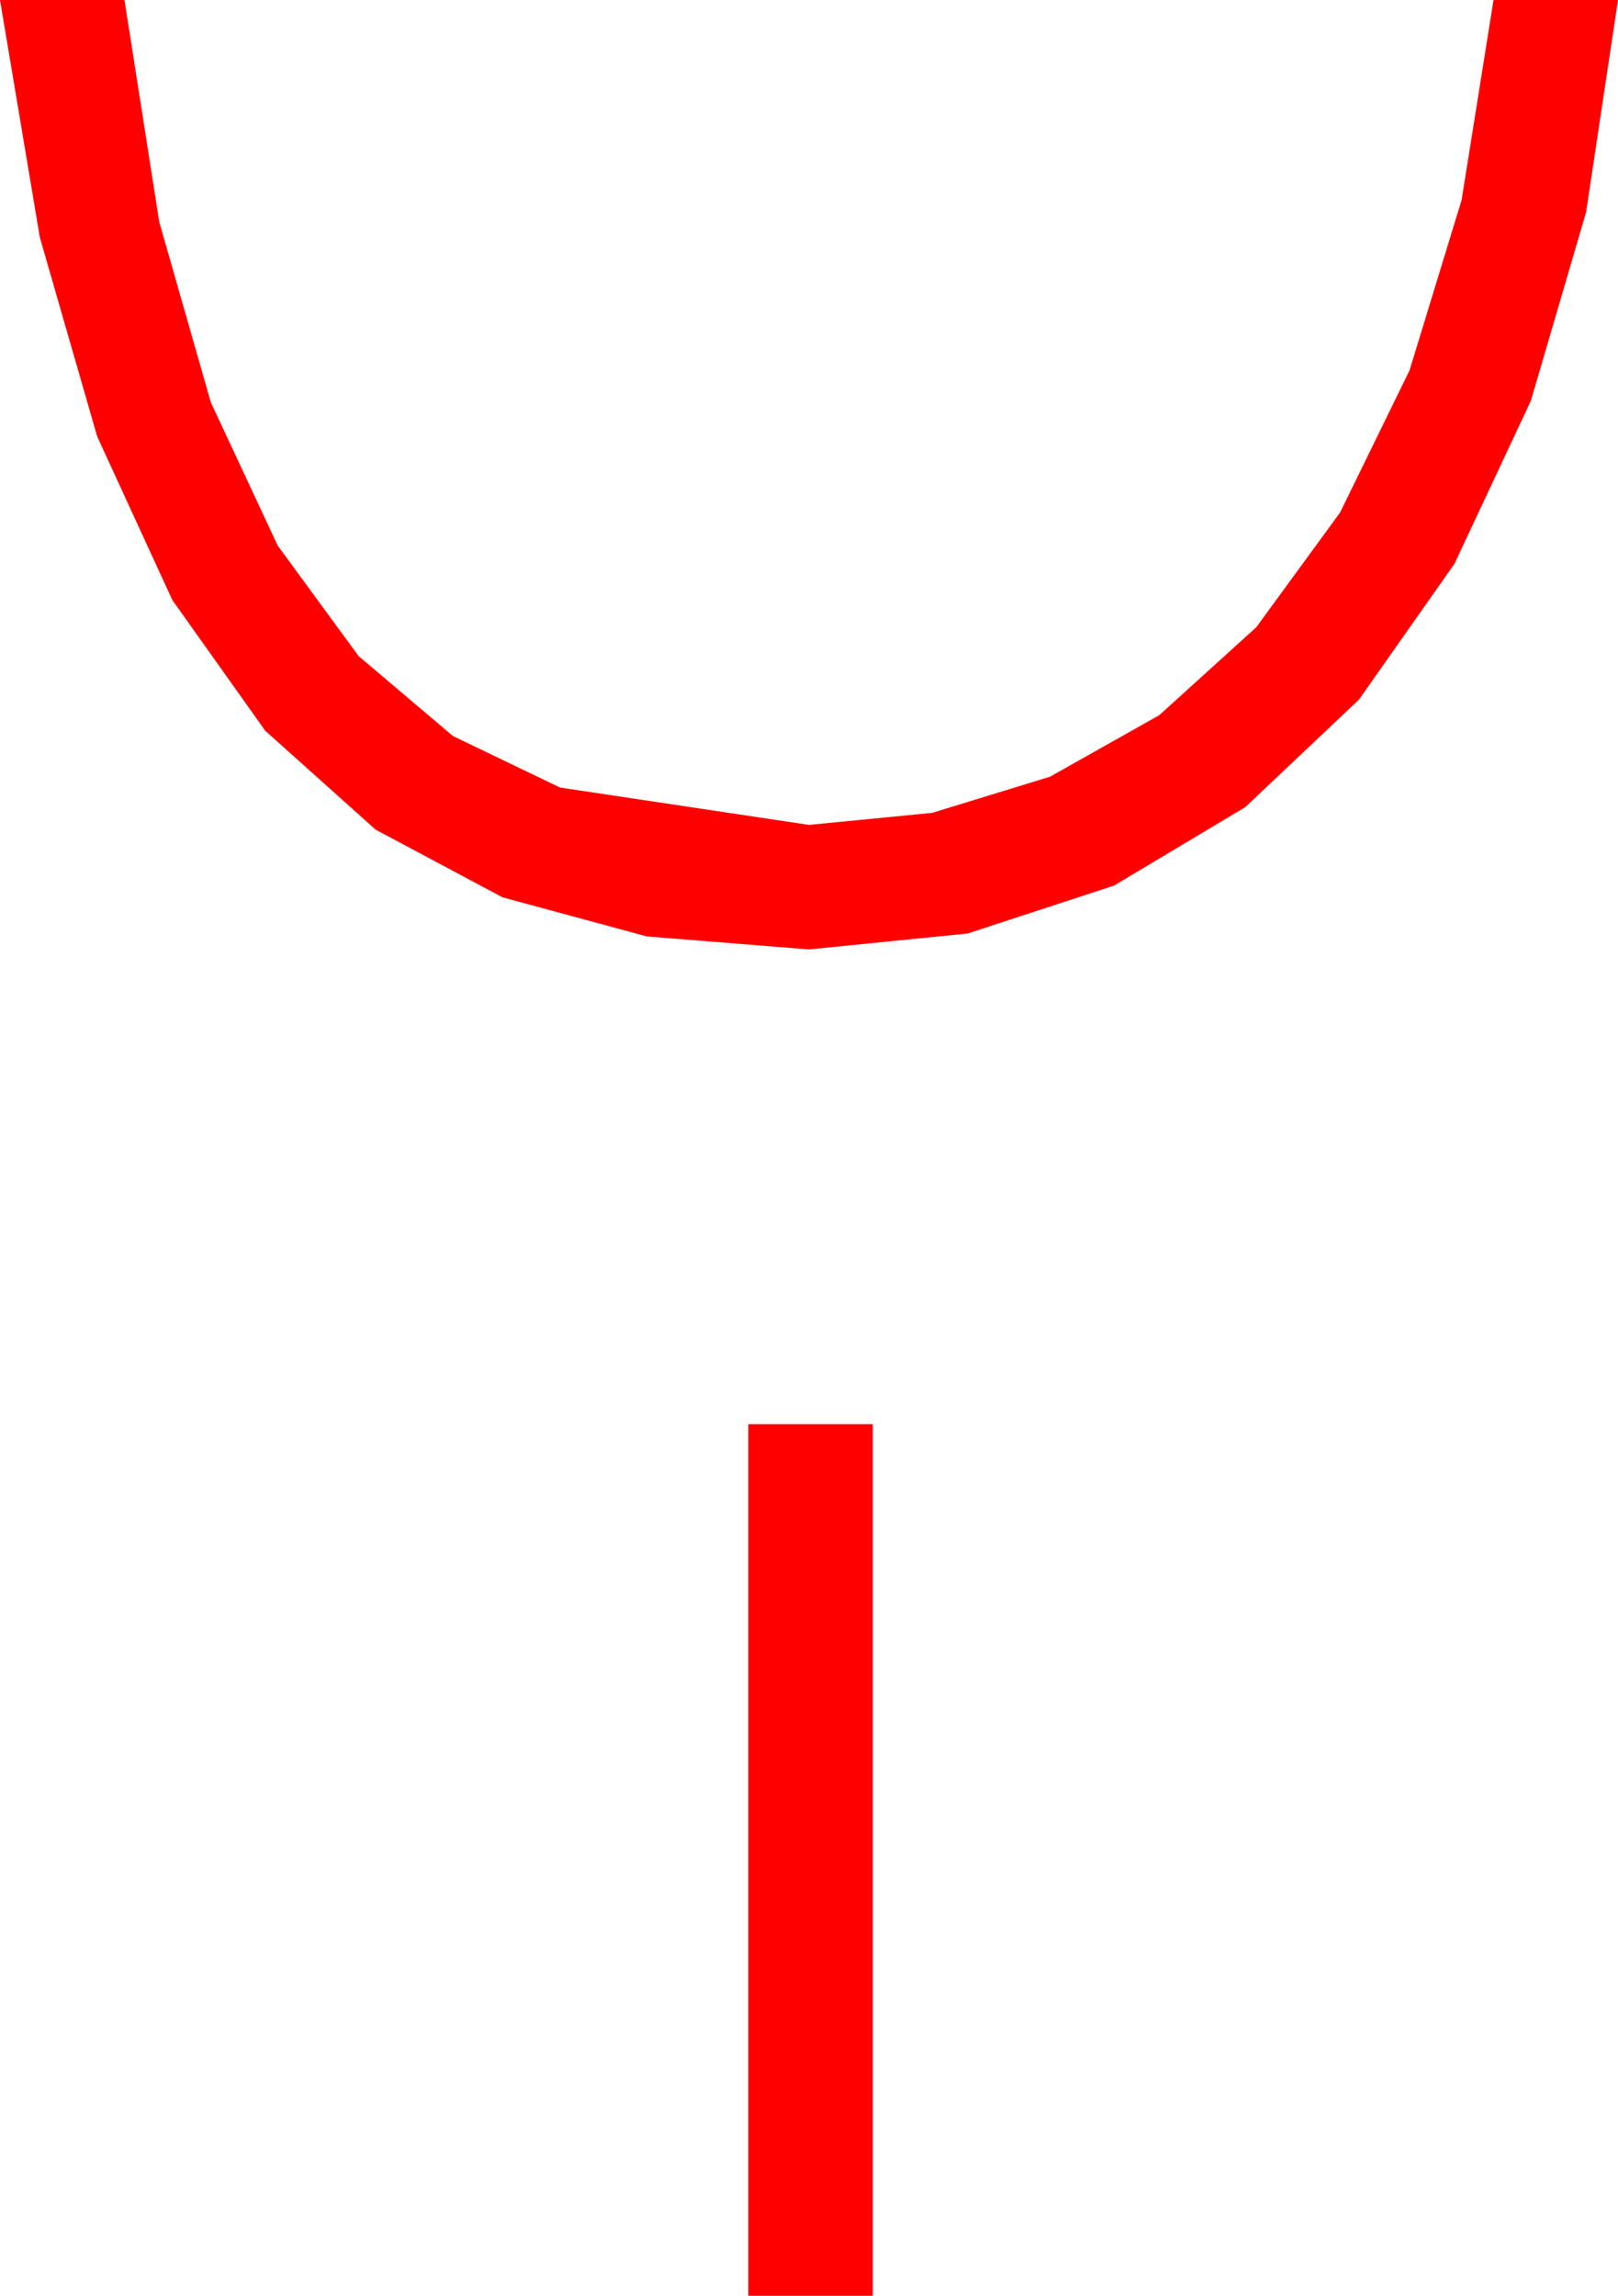 <?xml version="1.0" encoding="utf-8"?>
<!DOCTYPE svg PUBLIC "-//W3C//DTD SVG 1.1//EN" "http://www.w3.org/Graphics/SVG/1.1/DTD/svg11.dtd">
<svg width="30.469" height="43.213" xmlns="http://www.w3.org/2000/svg" xmlns:xlink="http://www.w3.org/1999/xlink" xmlns:xml="http://www.w3.org/XML/1998/namespace" version="1.1">
  <g>
    <g>
      <path style="fill:#FF0000;fill-opacity:1" d="M14.092,26.807L16.436,26.807 16.436,43.213 14.092,43.213 14.092,26.807z M0,0L2.344,0 2.999,4.178 3.97,7.573 5.229,10.269 6.753,12.349 8.529,13.854 10.547,14.824 15.234,15.527 17.556,15.3 19.775,14.619 21.83,13.462 23.657,11.807 25.236,9.646 26.543,6.973 27.524,3.765 28.125,0 30.469,0 29.868,3.995 28.828,7.544 27.389,10.613 25.591,13.169 23.448,15.194 20.977,16.67 18.223,17.571 15.234,17.871 12.18,17.626 9.463,16.89 7.072,15.615 4.995,13.755 3.245,11.294 1.831,8.218 0.751,4.471 0,0z" />
    </g>
  </g>
</svg>